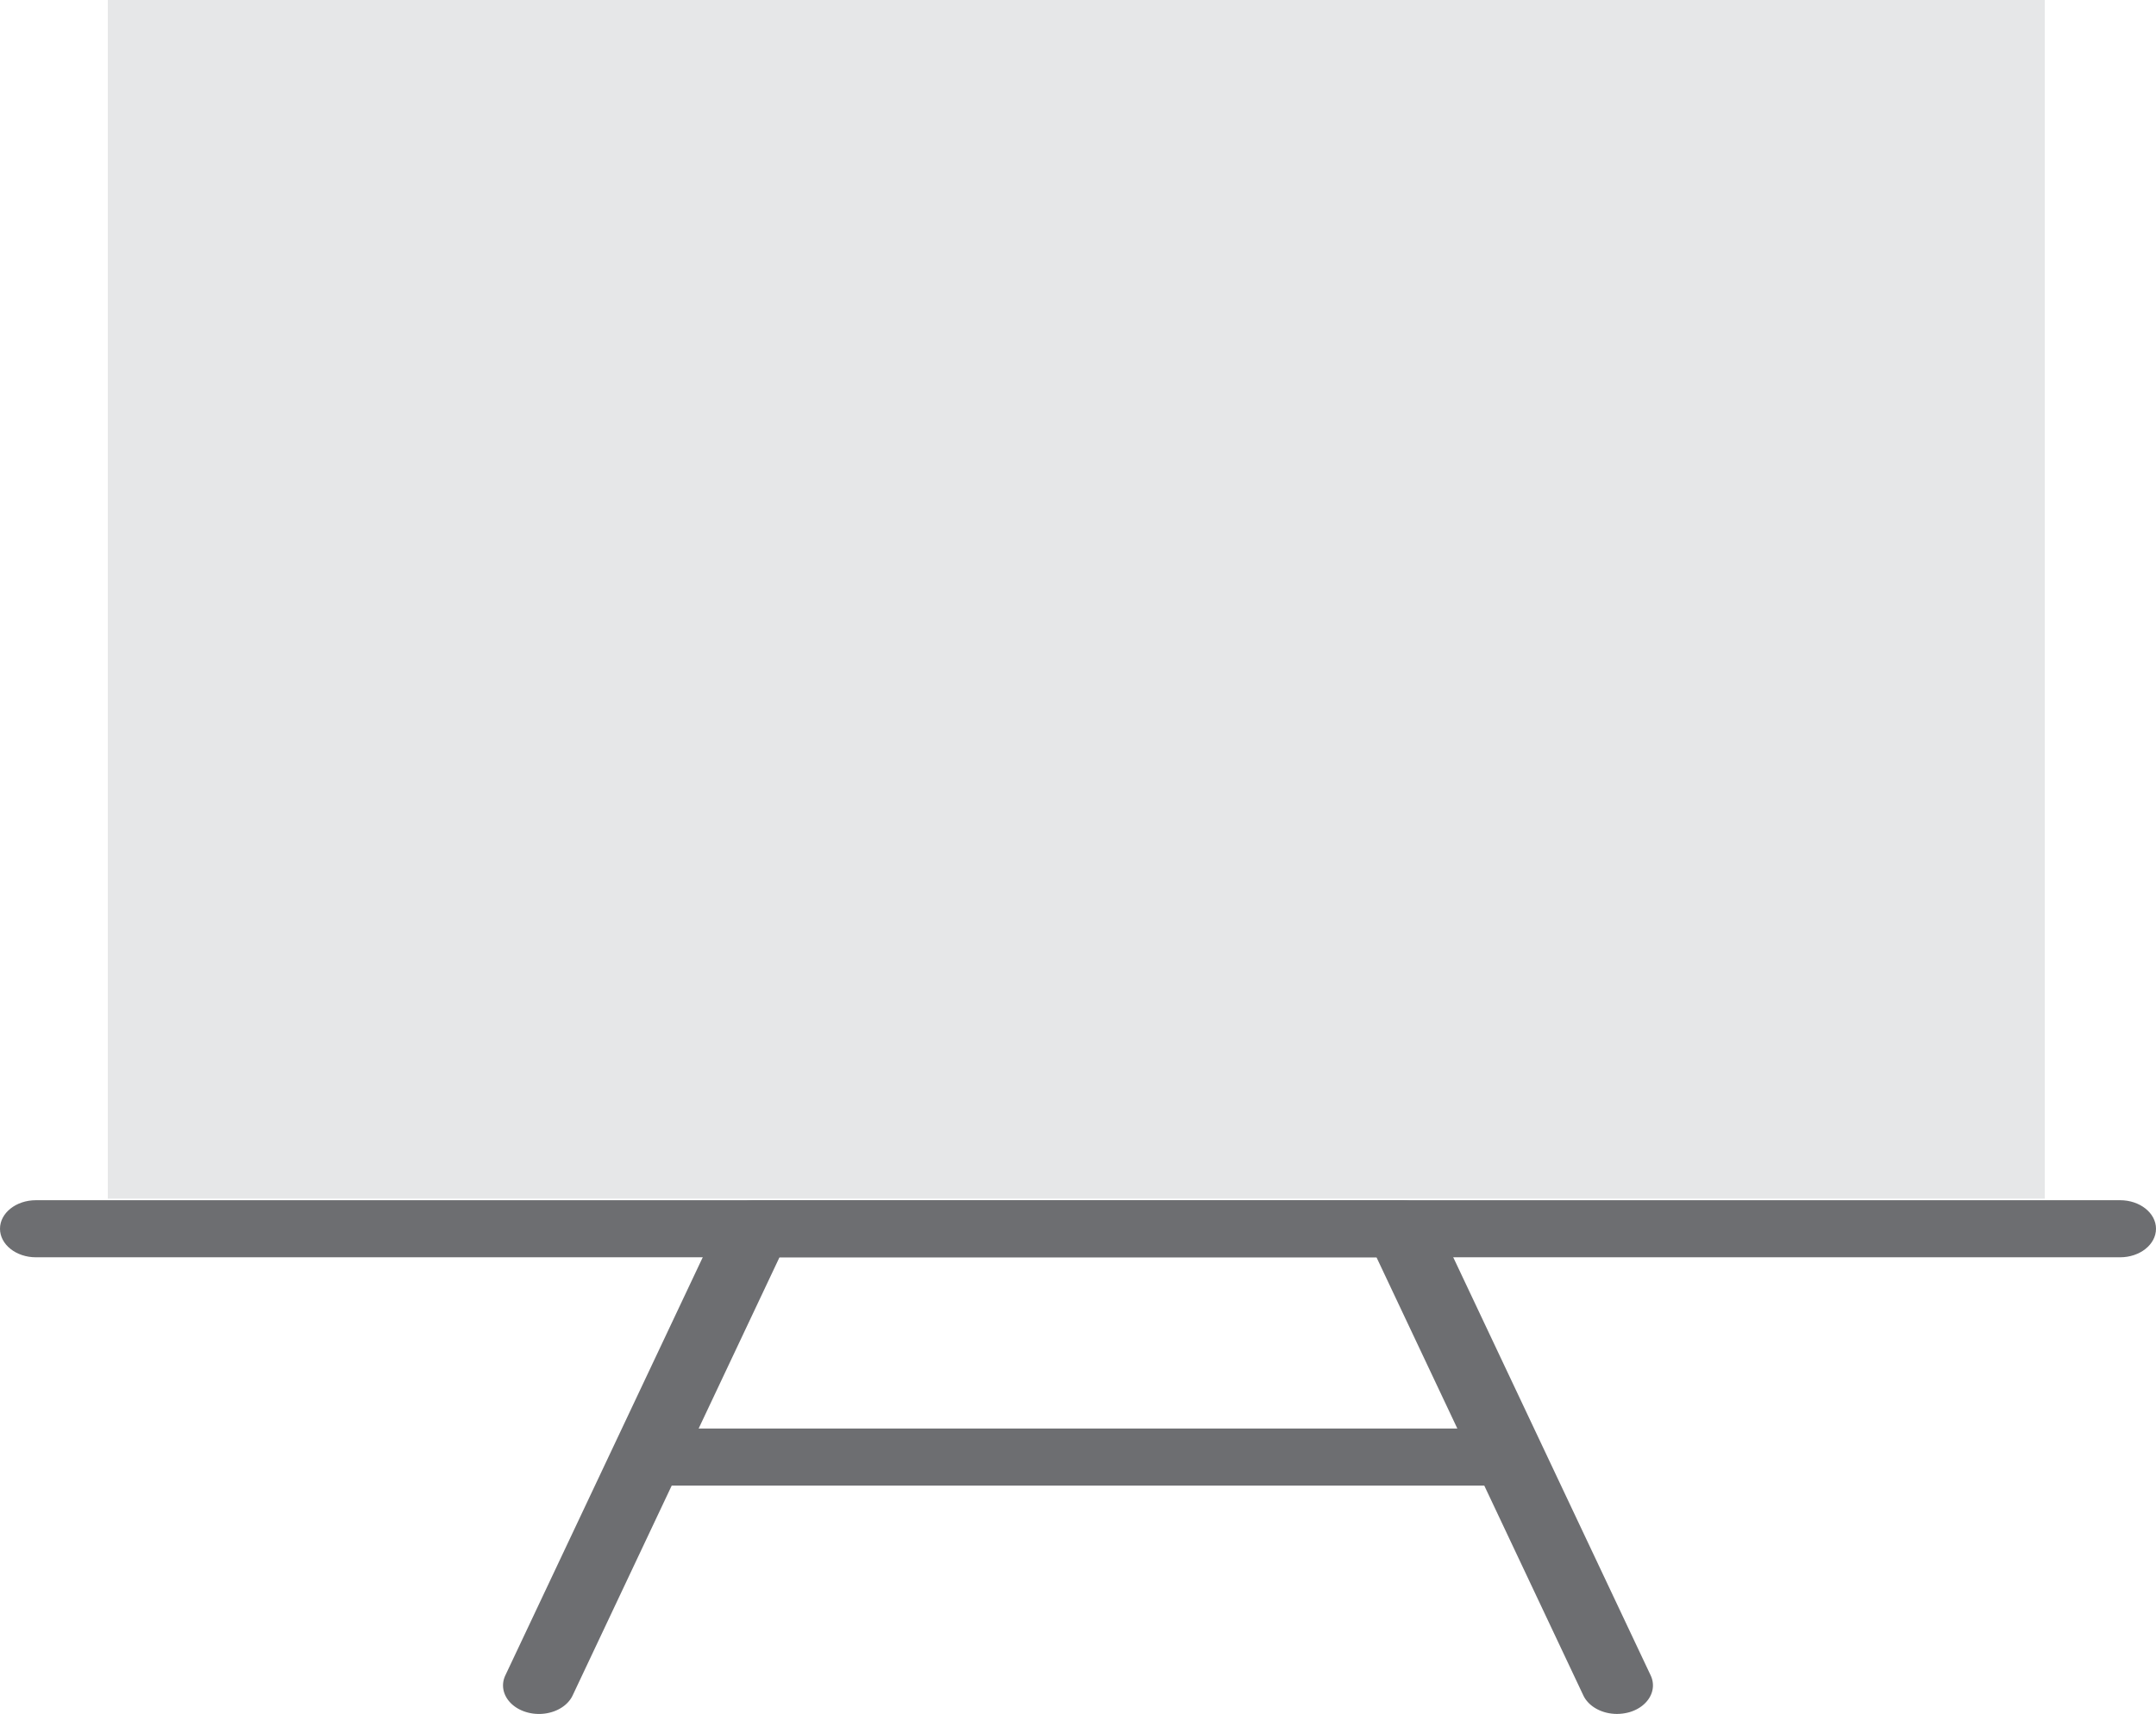 <svg xmlns="http://www.w3.org/2000/svg" xmlns:xlink="http://www.w3.org/1999/xlink" width="664" height="528" viewBox="0 0 664 528">
  <defs>
    <clipPath id="clip-path">
      <rect width="664" height="528" fill="none"/>
    </clipPath>
  </defs>
  <g id="Surface" clip-path="url(#clip-path)">
    <g id="Surface-2" data-name="Surface" transform="translate(0 9)">
      <path id="Caminho_35" data-name="Caminho 35" d="M652.936,367.451H11.064C4.954,367.451,0,363.515,0,358.657s4.954-8.79,11.064-8.79H652.936c6.109,0,11.064,3.936,11.064,8.79S659.045,367.451,652.936,367.451Zm0,0" transform="translate(0 10.869)" fill="#6d6e71"/>
      <path id="Caminho_36" data-name="Caminho 36" d="M462.535,508.121c-4.615,0-8.749-2.274-10.37-5.707l-63.7-134.963H204.6L140.9,502.414c-2.138,4.548-8.516,6.858-14.245,5.16s-8.632-6.765-6.494-11.313l66.4-140.67c1.611-3.441,5.75-5.723,10.37-5.723h199.2c4.615,0,8.749,2.27,10.365,5.707L472.9,496.24c2.148,4.548-.75,9.615-6.469,11.325h0A14.358,14.358,0,0,1,462.535,508.121Zm0,0" transform="translate(35.465 10.869)" fill="#6d6e71"/>
      <path id="Caminho_37" data-name="Caminho 37" d="M153.6,418.133H416.989v17.583H153.6Zm0,0" transform="translate(45.601 12.936)" fill="#6d6e71"/>
      <rect id="Retângulo_1" data-name="Retângulo 1" width="596.563" height="369.255" transform="translate(33.2 -9)" fill="#e6e7e8"/>
    </g>
  </g>
</svg>
